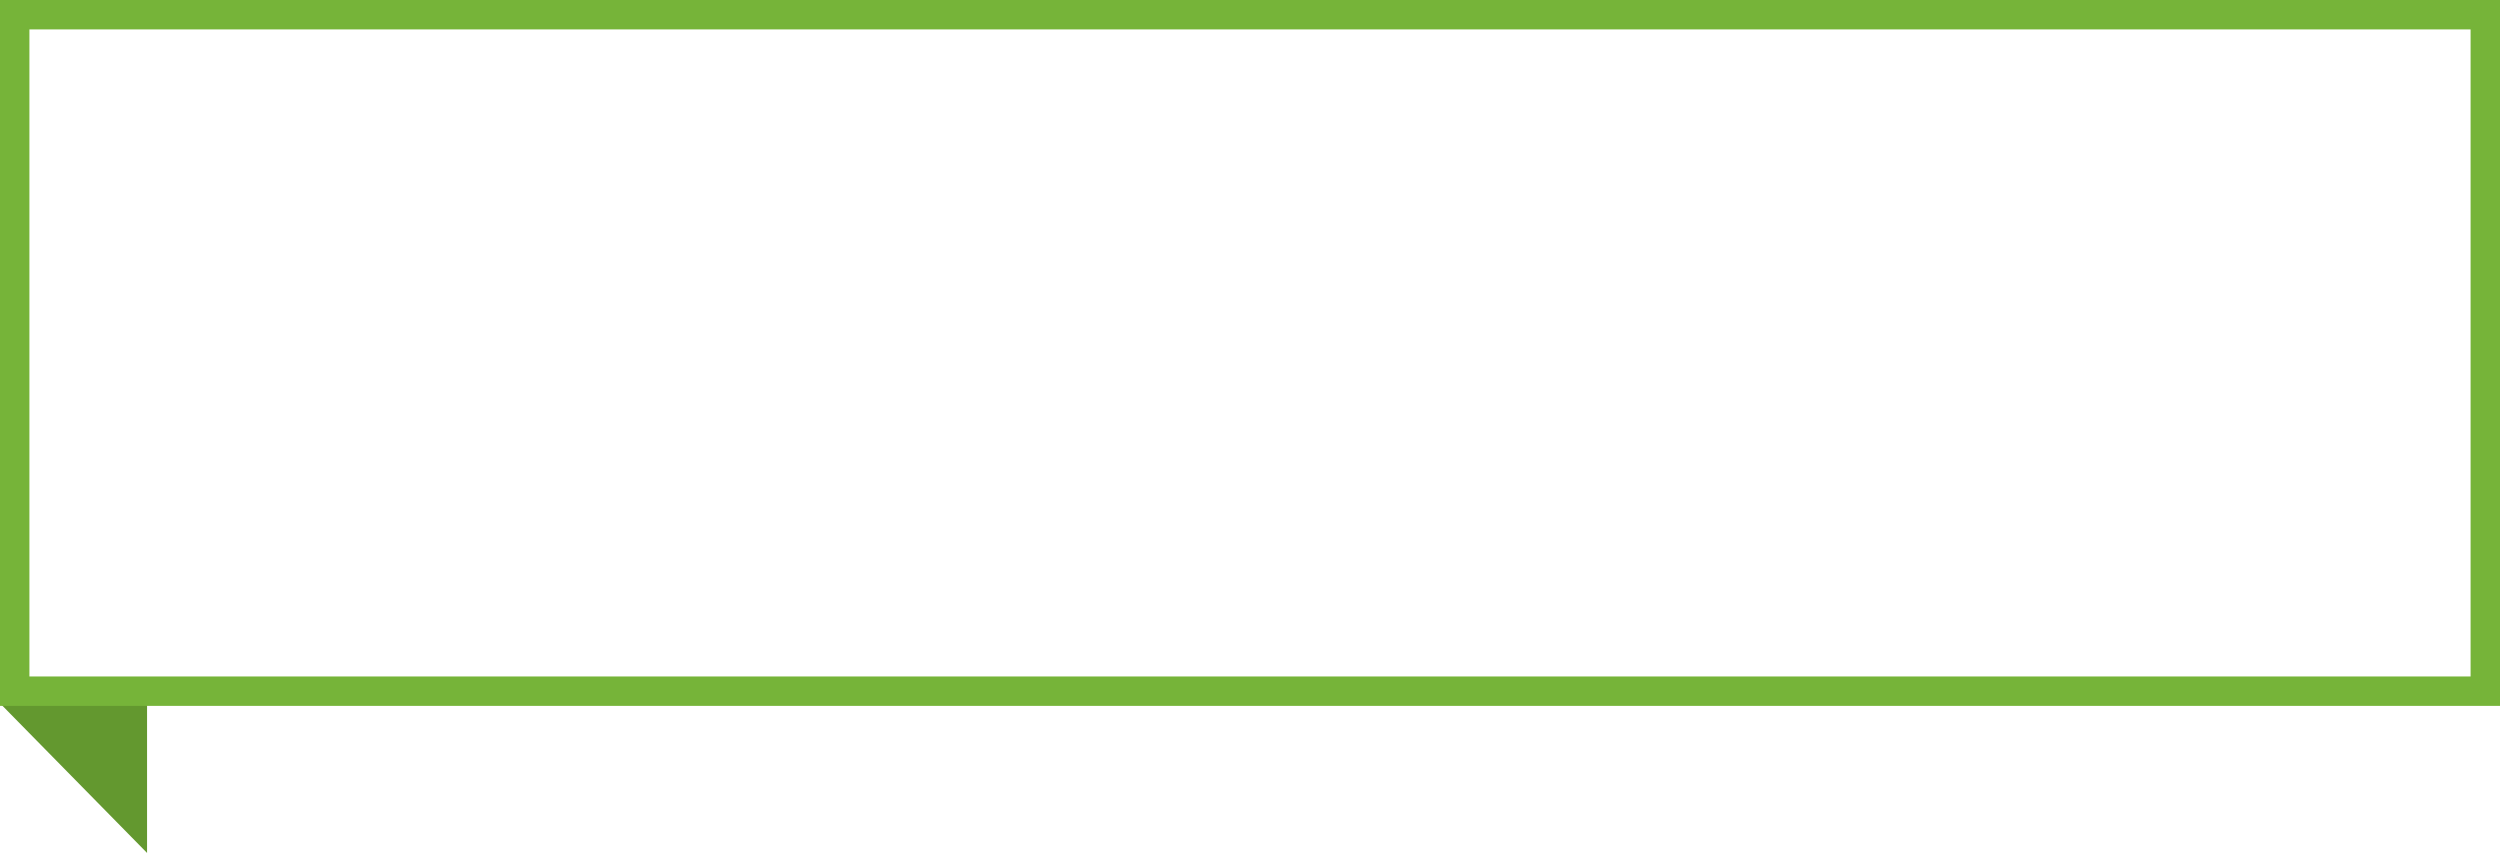 <svg width="85" height="29" viewBox="0 0 85 29" fill="none" xmlns="http://www.w3.org/2000/svg">
<path d="M5 29L0 23.912L5 23.912V29Z" fill="#63982F"/>
<rect x="0.5" y="0.5" width="84" height="23" stroke="#76B439"/>
</svg>
